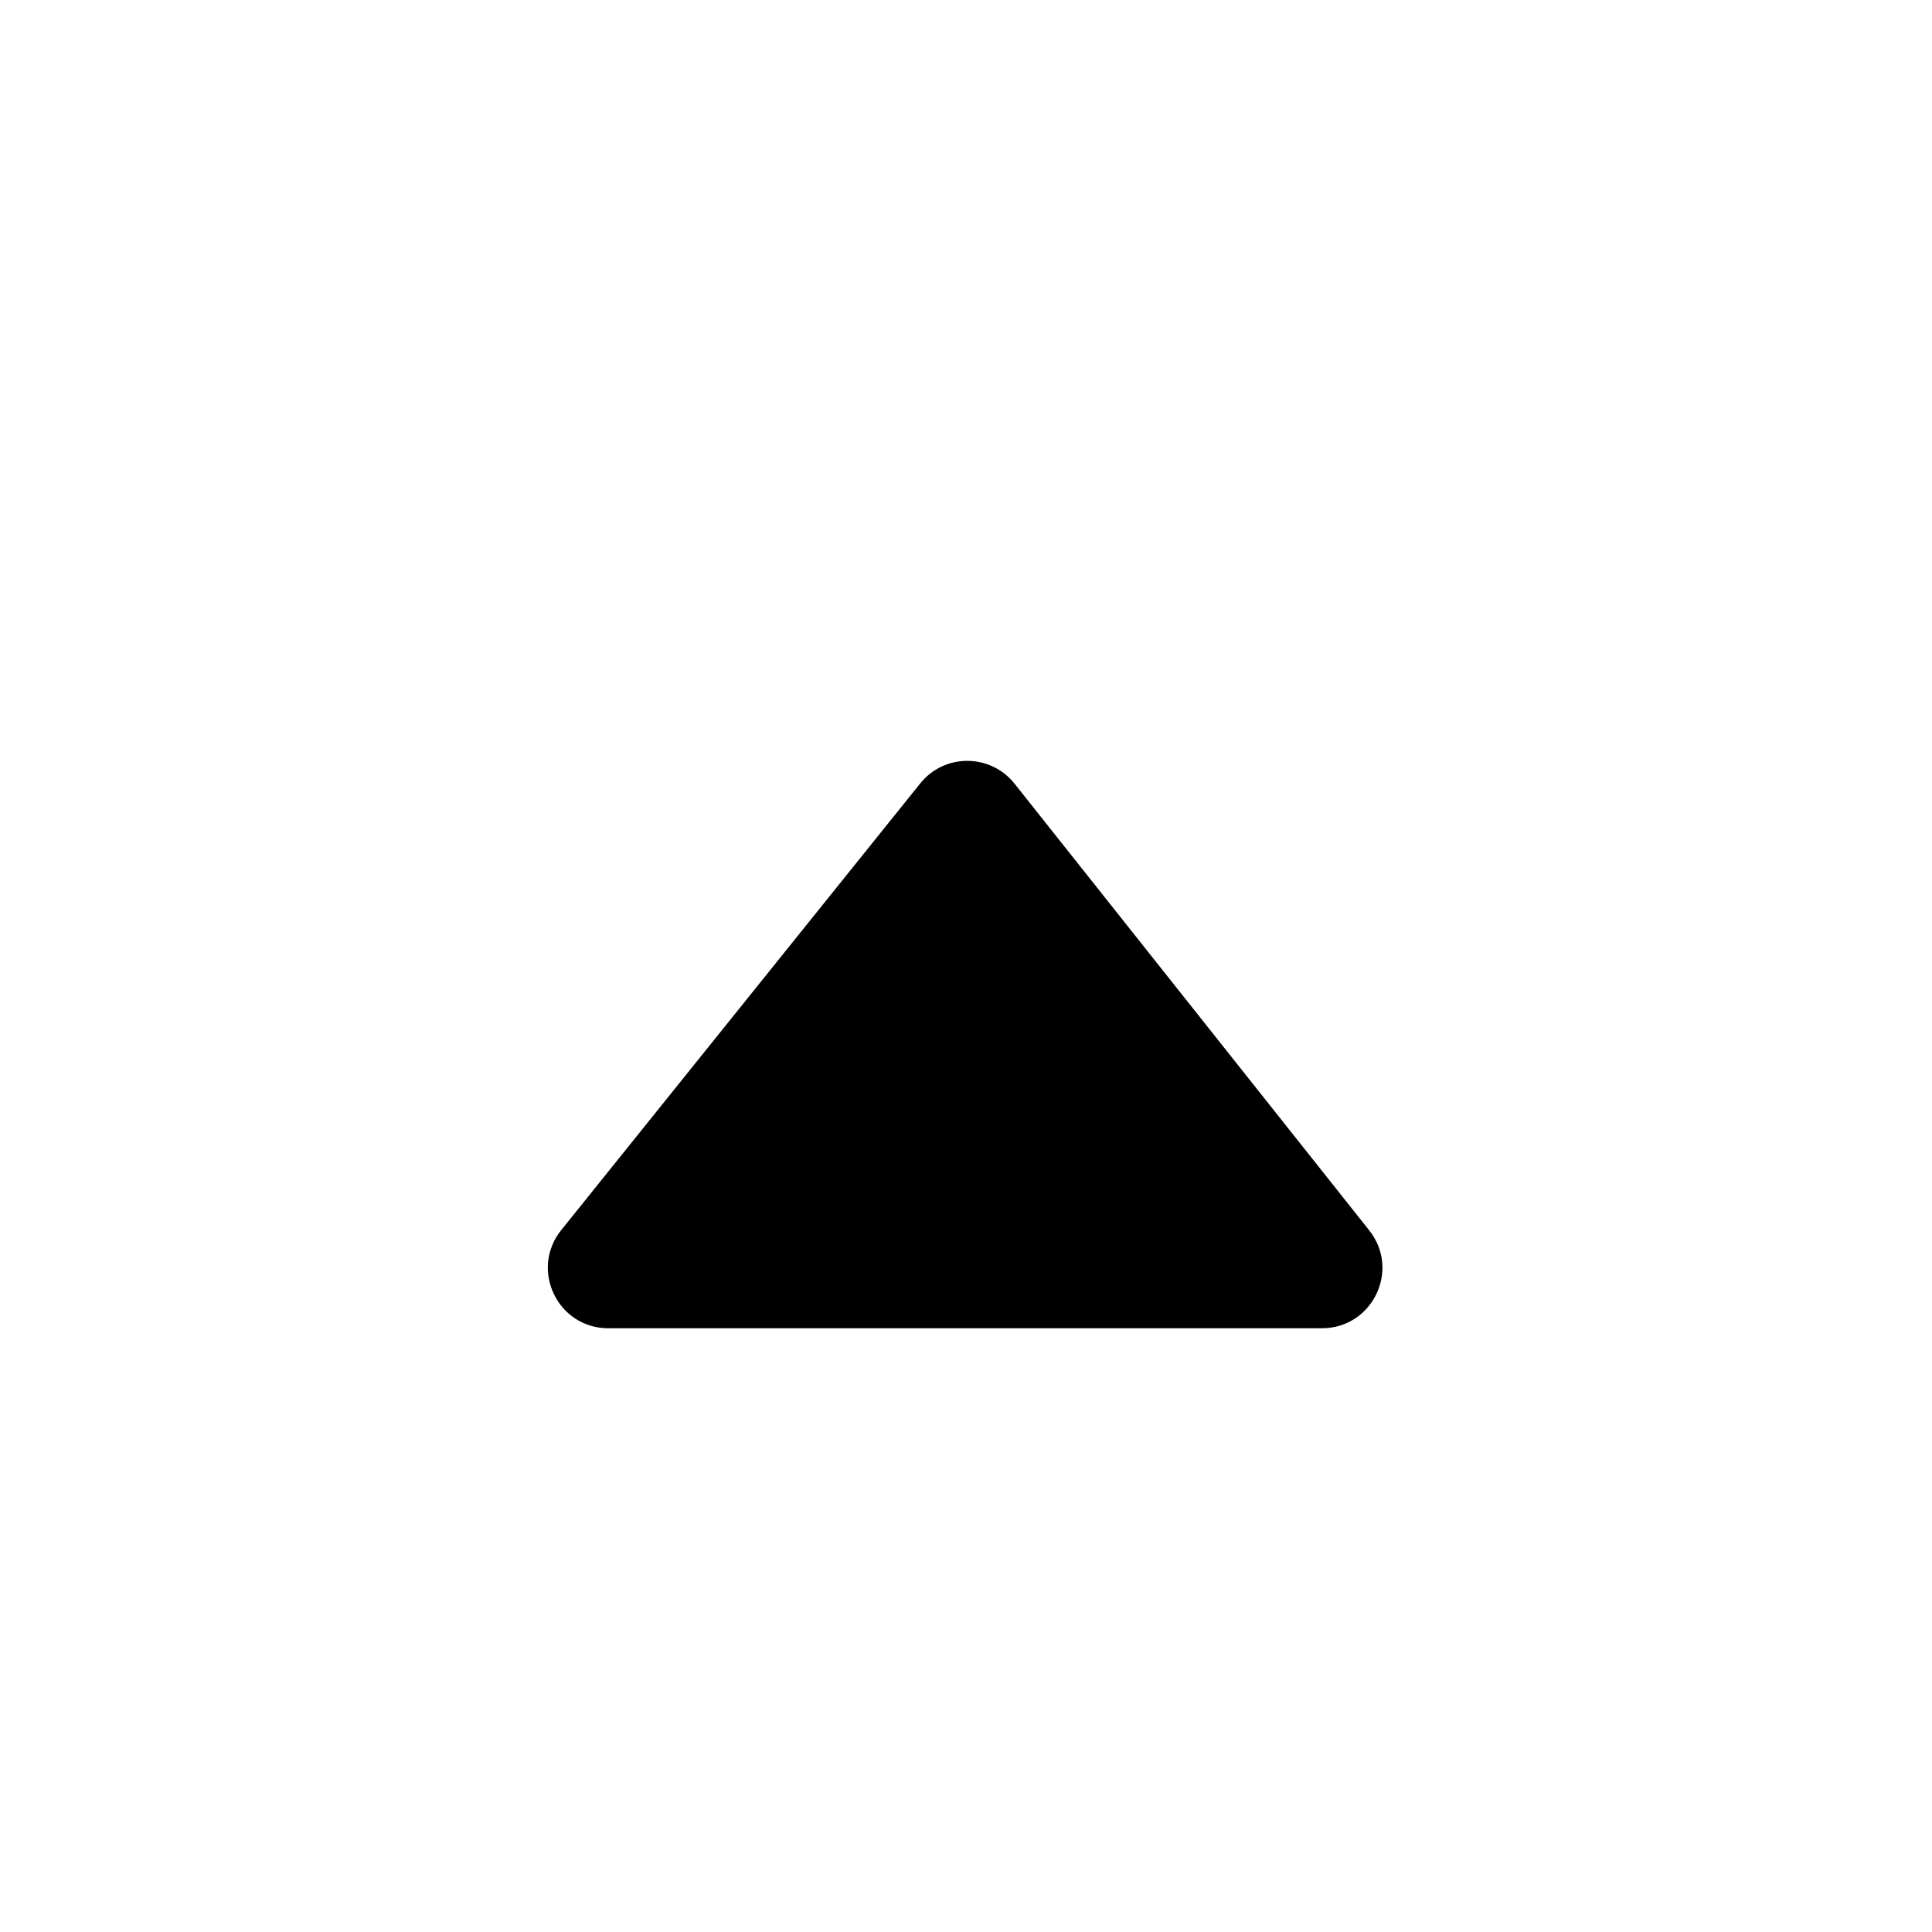 <svg width="16" height="16" viewBox="0 0 16 16" fill="none" xmlns="http://www.w3.org/2000/svg">
<path fill-rule="evenodd" clip-rule="evenodd" d="M10.948 11C11.366 11 11.6 10.517 11.339 10.189L8.402 6.49C8.202 6.239 7.821 6.238 7.621 6.488L4.648 10.187C4.385 10.514 4.618 11 5.037 11L10.948 11Z" fill="black"/>
</svg>
